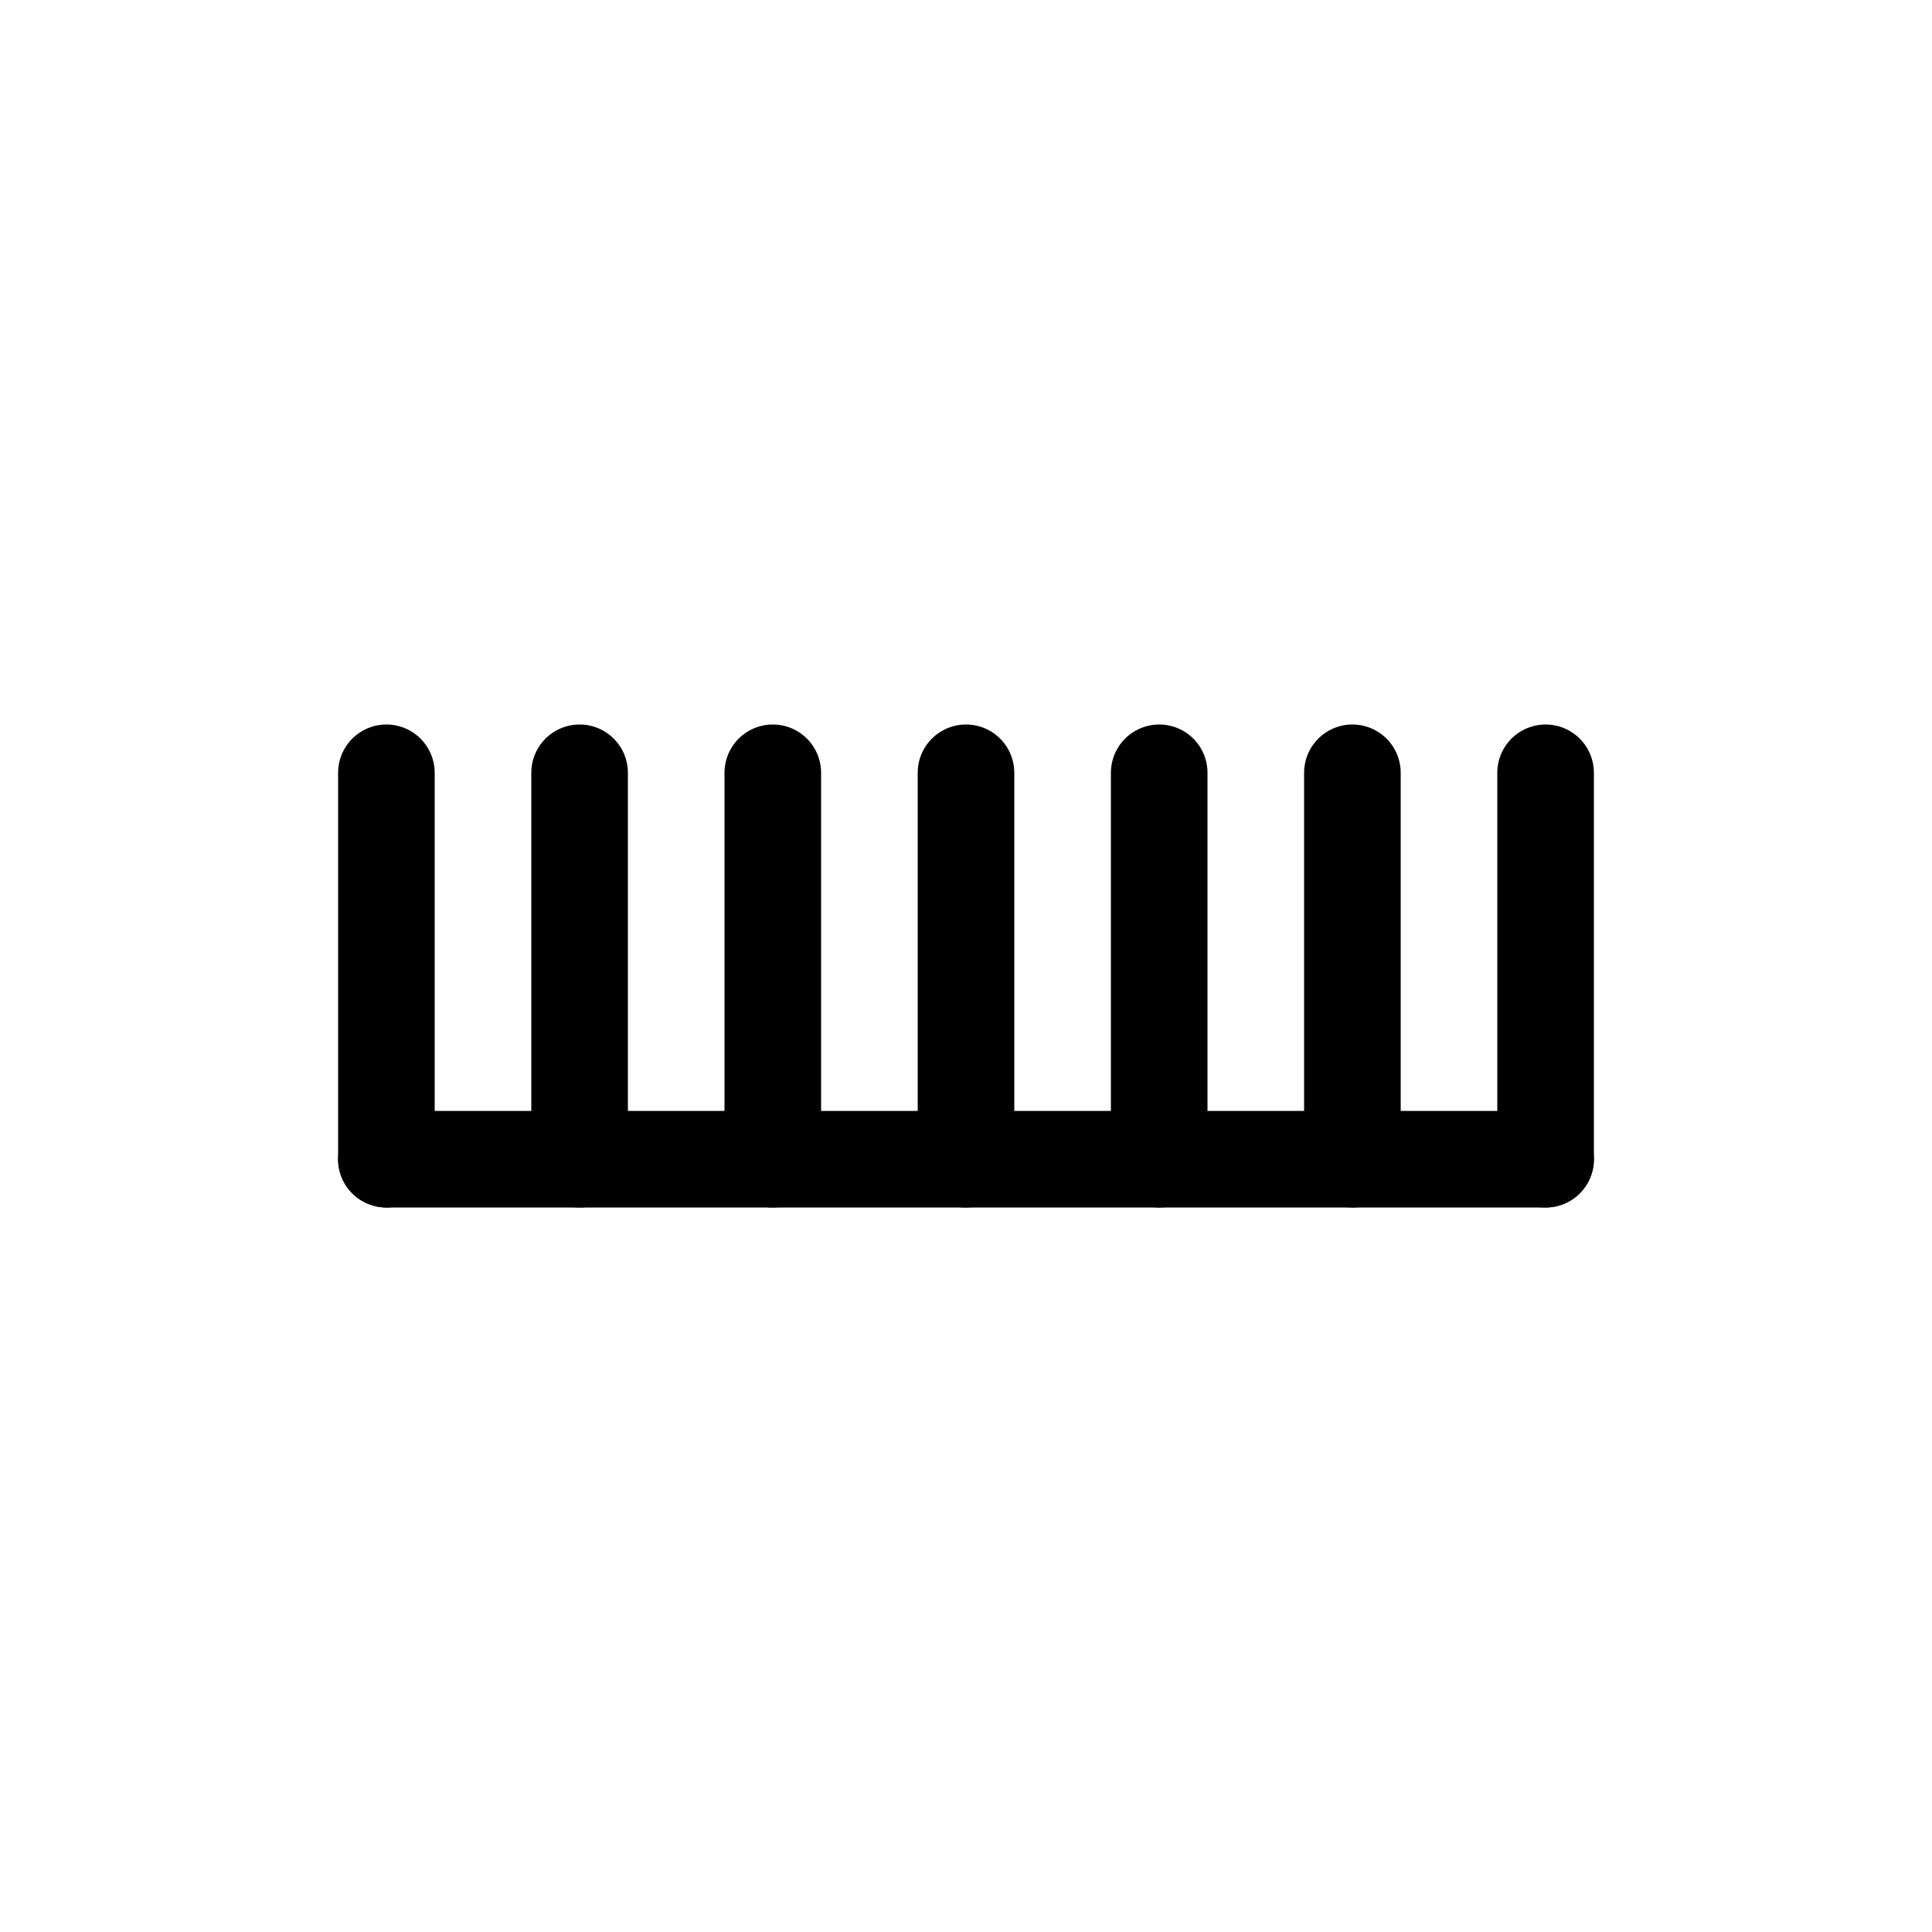 <svg id="Set_4" data-name="Set 4" xmlns="http://www.w3.org/2000/svg" viewBox="0 0 10 10"><defs><style>.cls-1{fill:none;stroke:#000;stroke-linecap:round;stroke-linejoin:round;stroke-width:0.5px;}</style></defs><title>Set_4</title><line class="cls-1" x1="2" y1="4" x2="2" y2="6"/><line class="cls-1" x1="3" y1="4" x2="3" y2="6"/><line class="cls-1" x1="4" y1="4" x2="4" y2="6"/><line class="cls-1" x1="5" y1="4" x2="5" y2="6"/><line class="cls-1" x1="6" y1="4" x2="6" y2="6"/><line class="cls-1" x1="7" y1="4" x2="7" y2="6"/><line class="cls-1" x1="8" y1="4" x2="8" y2="6"/><line class="cls-1" x1="2" y1="6" x2="8" y2="6"/></svg>